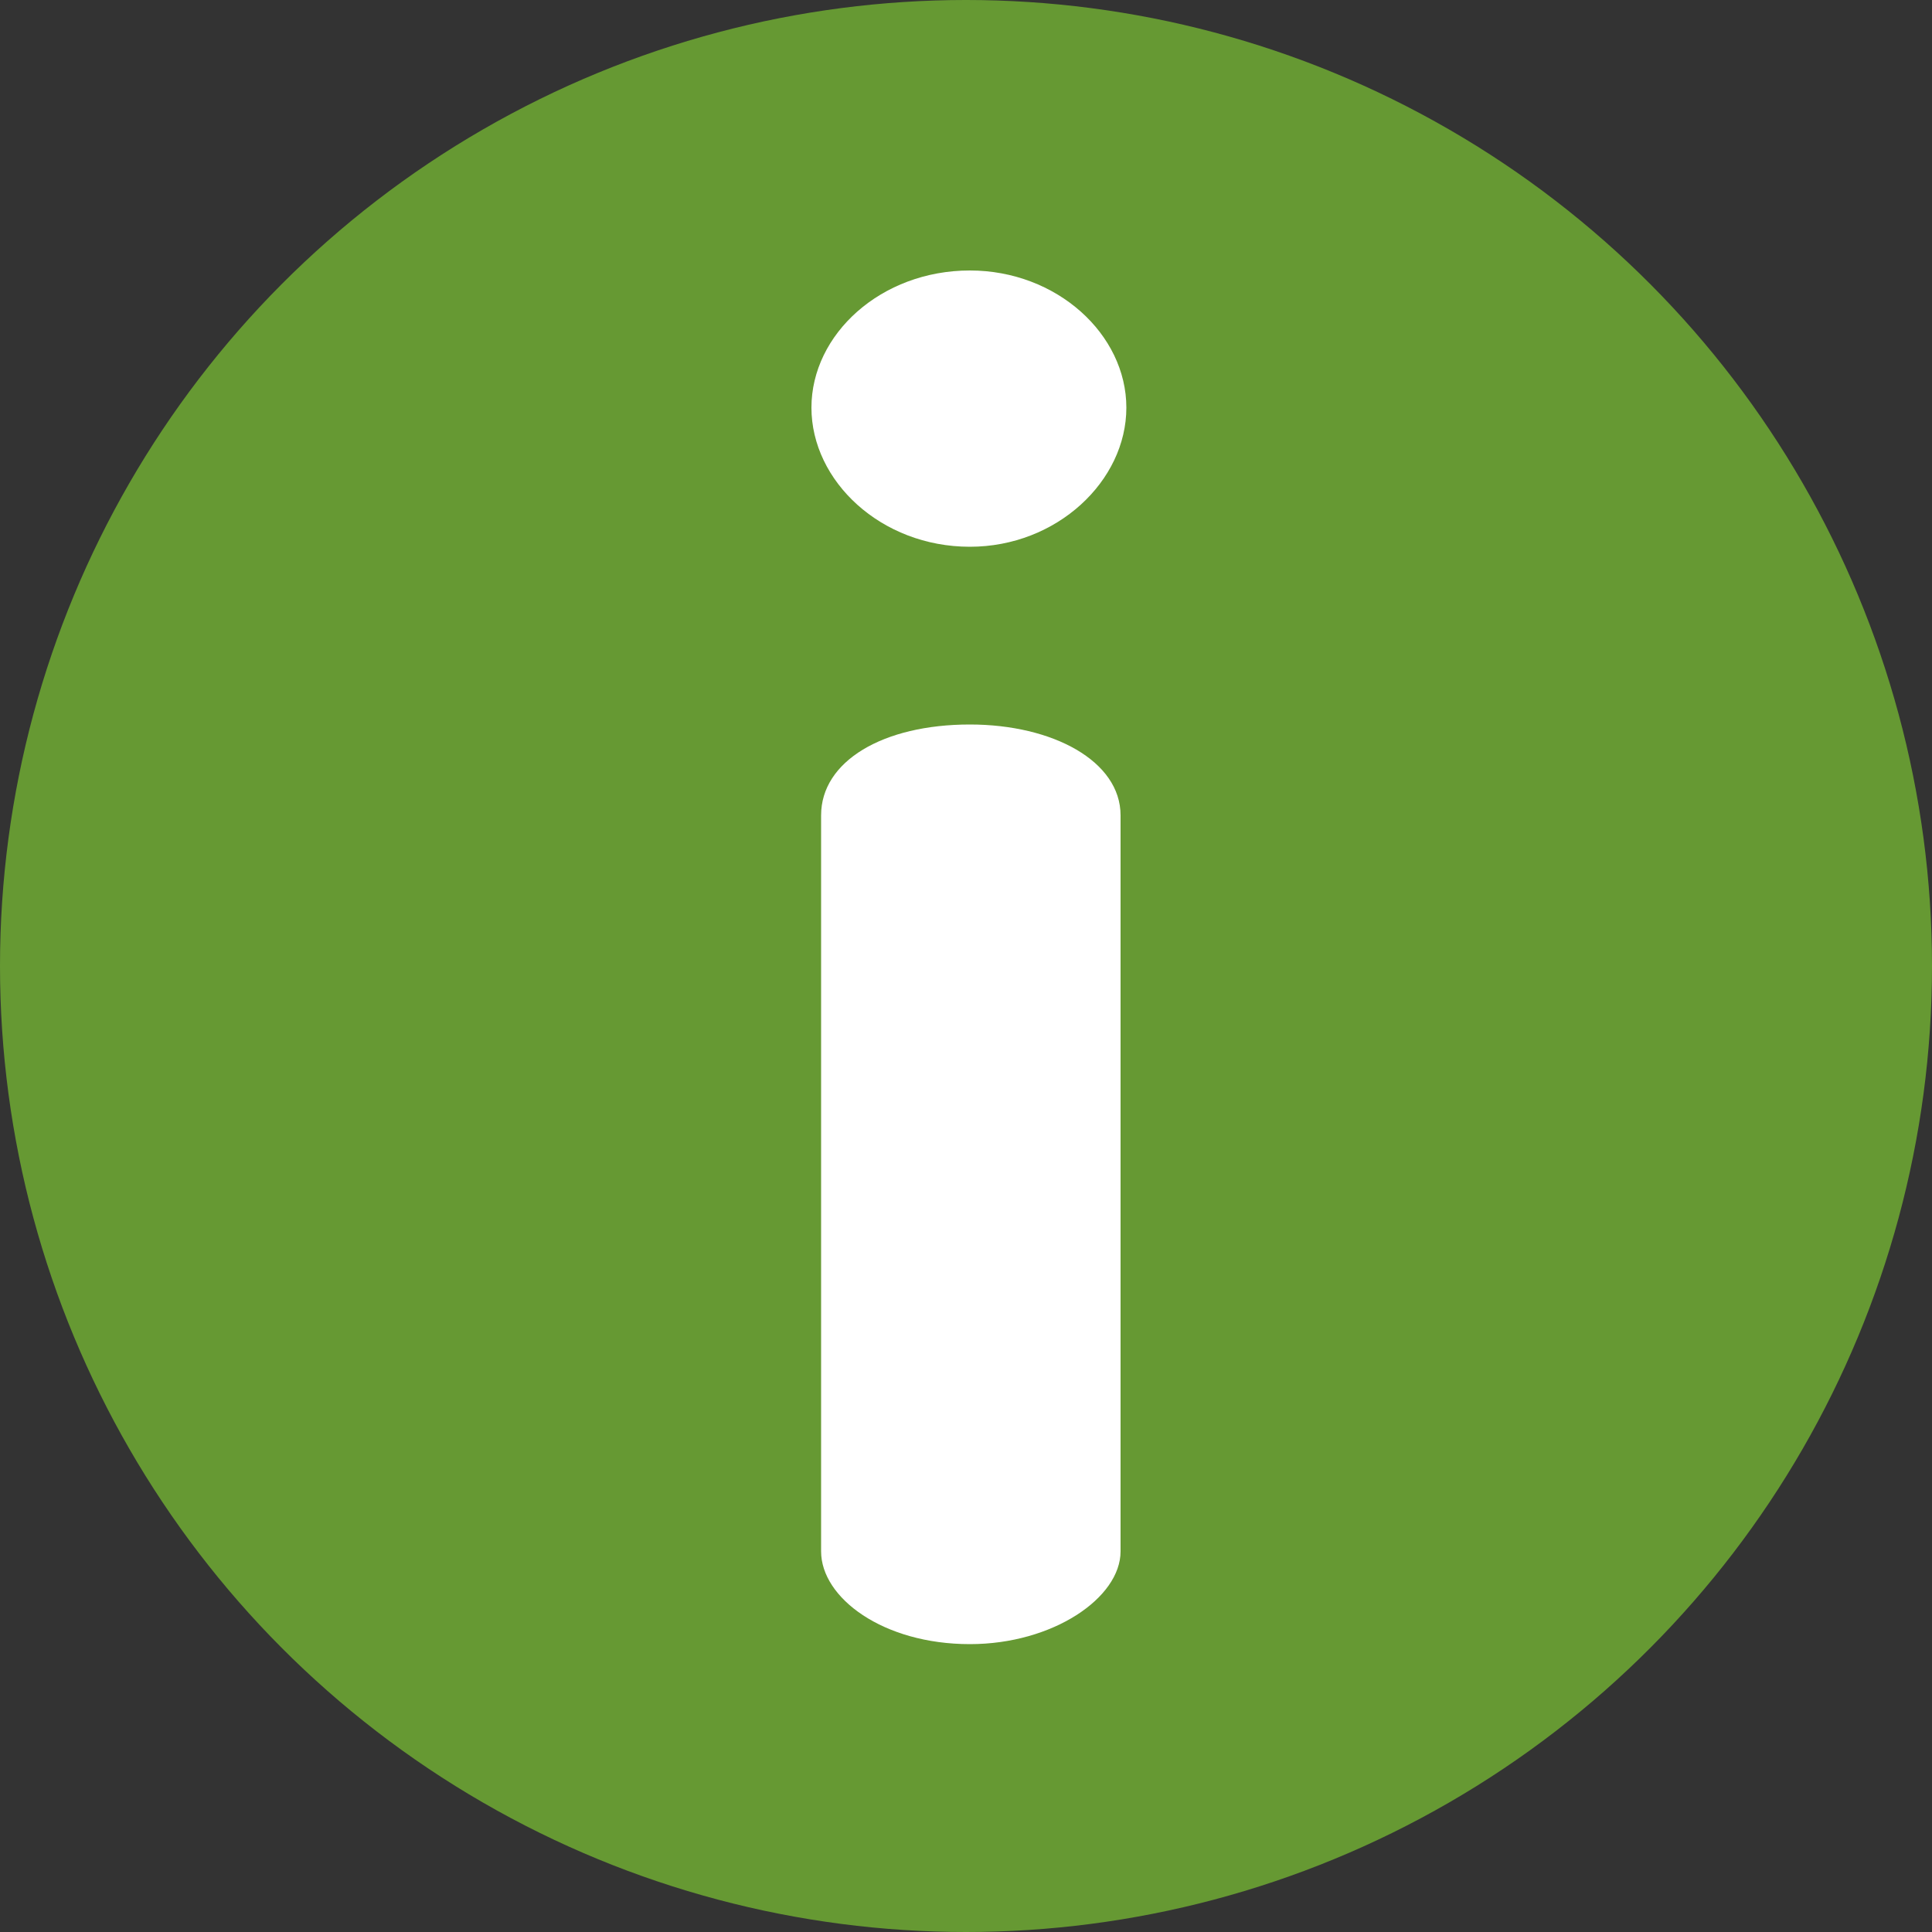 <?xml version="1.0" encoding="UTF-8" standalone="no"?>
<svg width="100px" height="100px" viewBox="0 0 100 100" version="1.1" xmlns="http://www.w3.org/2000/svg" xmlns:xlink="http://www.w3.org/1999/xlink">
    <rect x="0" y="0" width="100" height="100" fill="#333333" stroke="none"/>
    <!-- Generator: Sketch 3.7.2 (28276) - http://www.bohemiancoding.com/sketch -->
    <title>t7-box--positive--icon</title>
    <desc>Created with Sketch.</desc>
    <defs></defs>
    <g id="t7-box--positive--icon" stroke="none" stroke-width="1" fill="none" fill-rule="evenodd">
        <g>
            <circle id="Oval-1" fill="#669933" cx="50" cy="50" r="50"></circle>
            <path d="M50.2,37.5 C45.7,37.5 42.5,39.4 42.5,42.2 L42.5,80.3 C42.5,82.7 45.7,85.1 50.2,85.1 C54.5,85.1 58,82.7 58,80.3 L58,42.2 C58,39.4 54.5,37.5 50.2,37.5 L50.2,37.5 L50.2,37.5 Z M50.2,14 C45.6,14 42,17.3 42,21.1 C42,24.9 45.6,28.3 50.2,28.3 C54.7,28.3 58.3,24.9 58.3,21.1 C58.3,17.3 54.7,14 50.2,14 L50.2,14 L50.2,14 Z" id="i" fill="#FFFFFF"></path>
        </g>
    </g>
</svg>